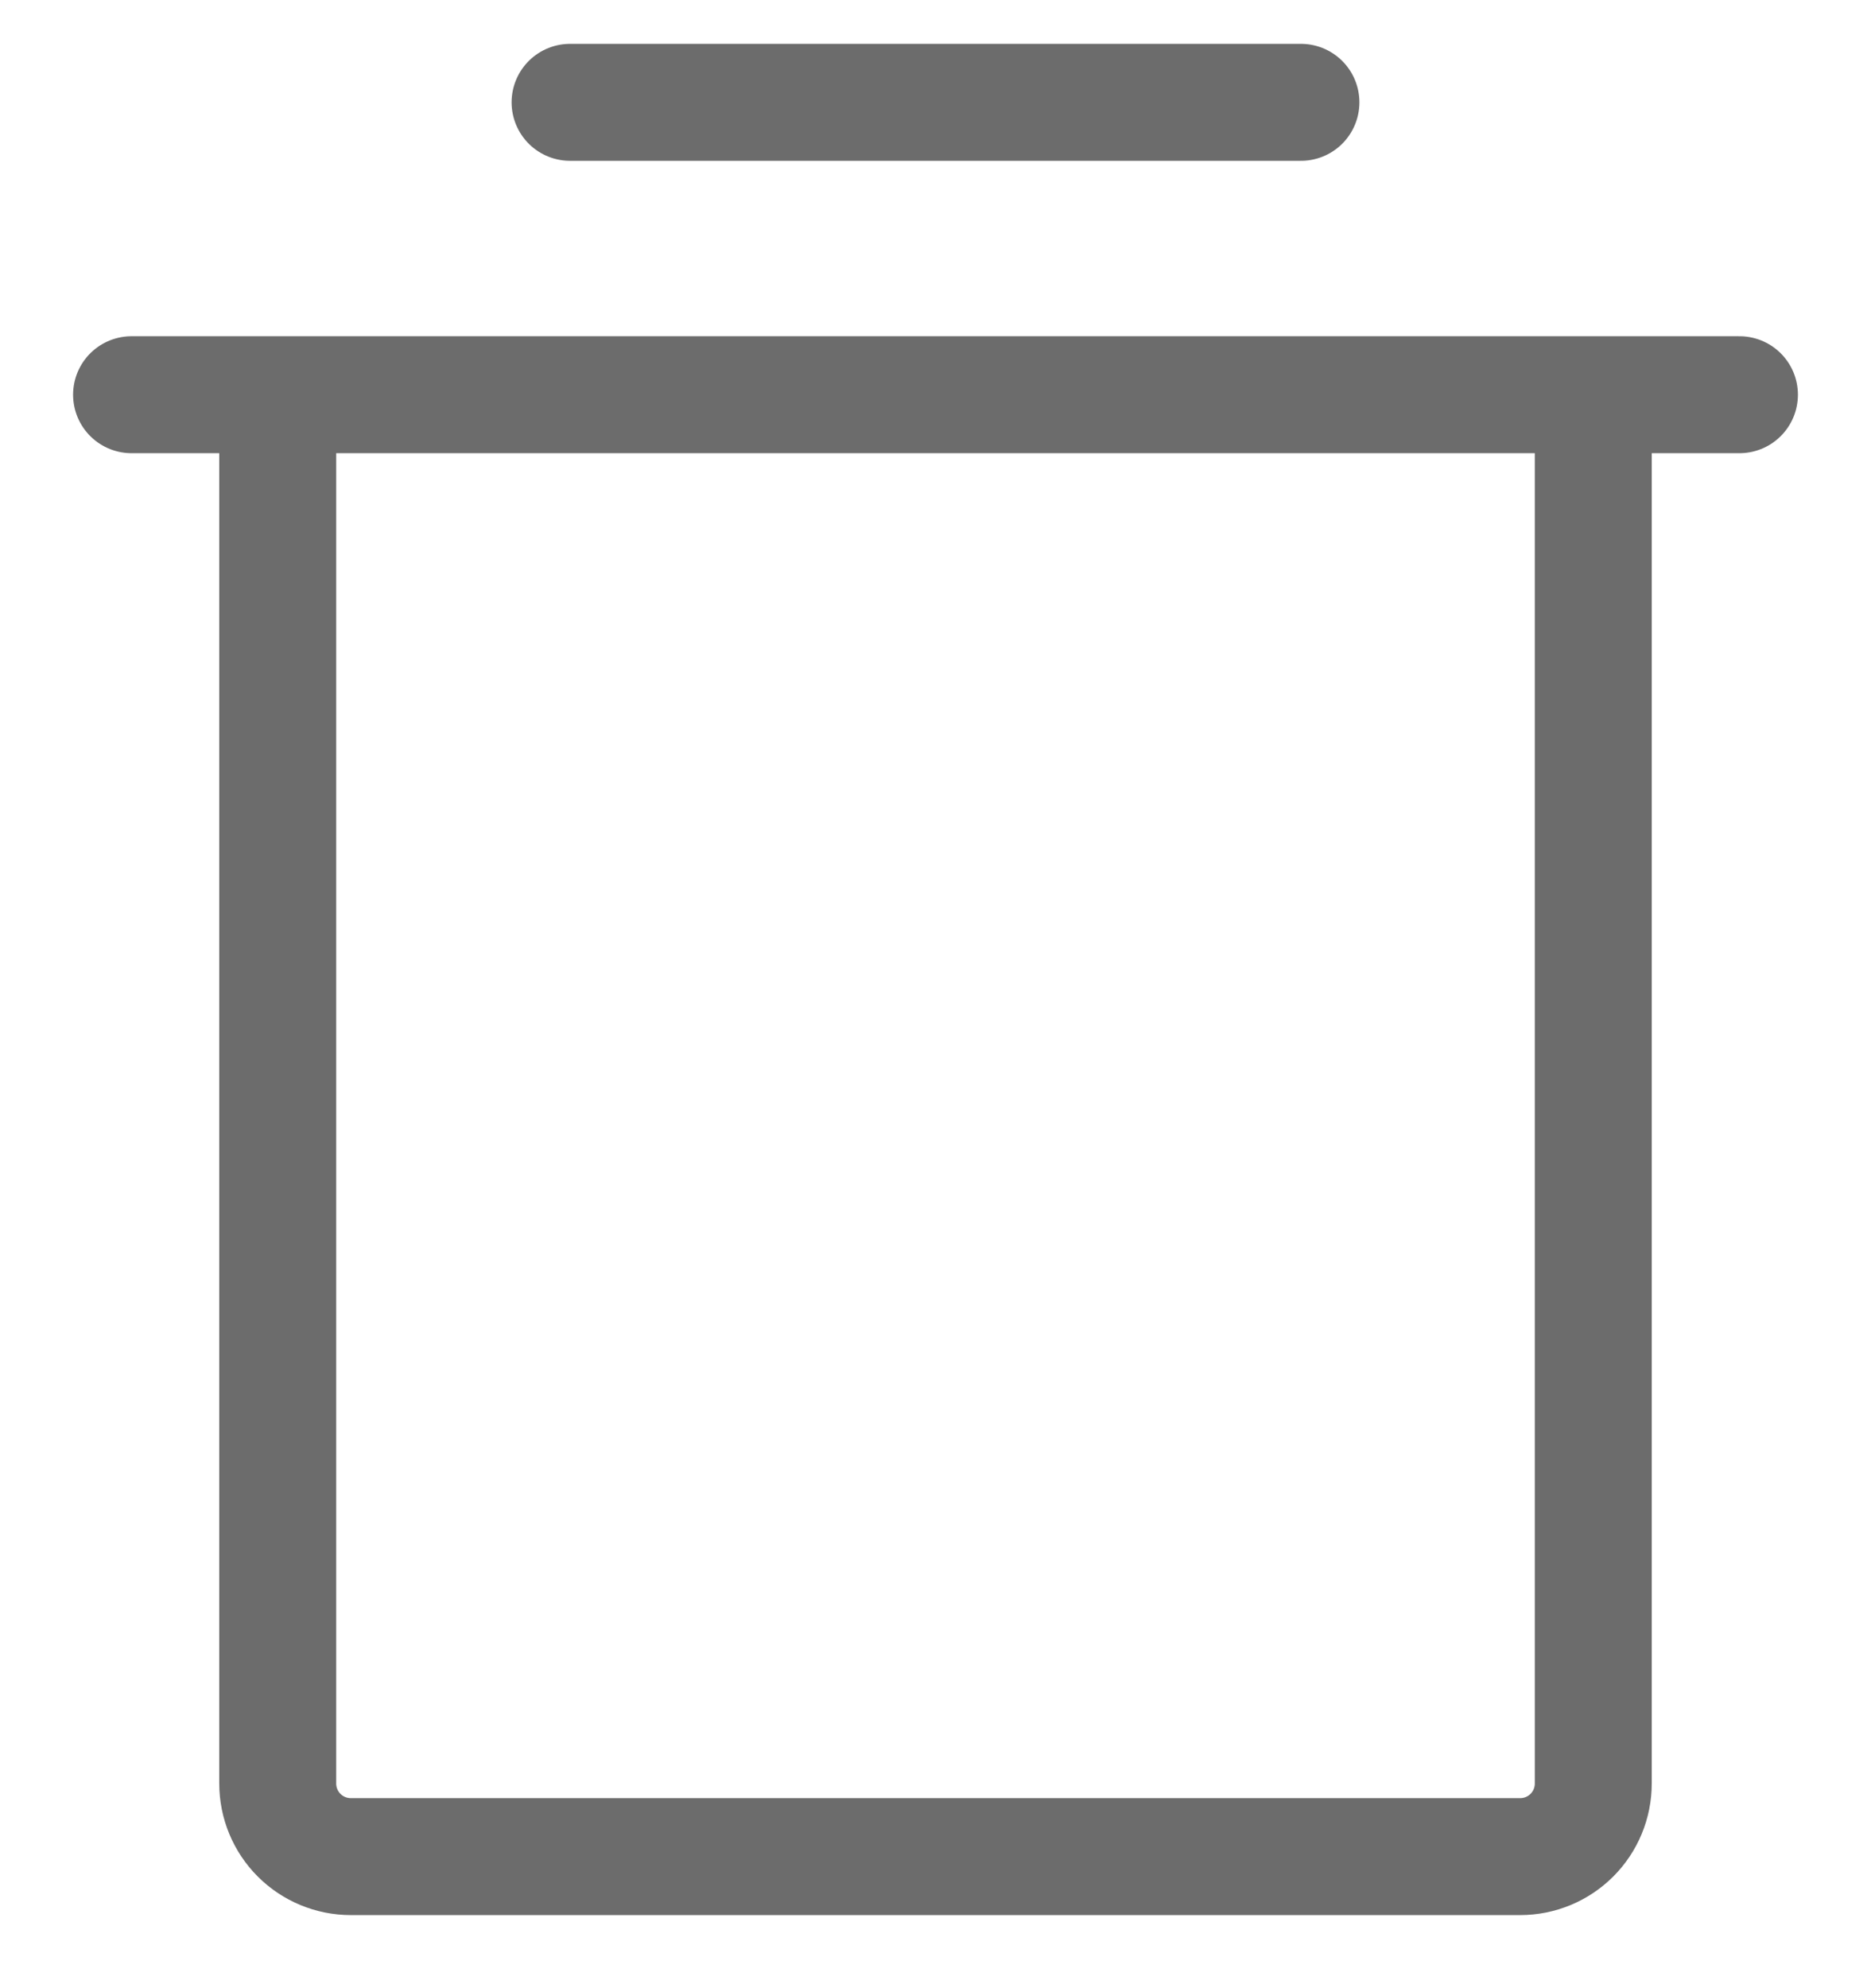 <svg width="16" height="17" viewBox="0 0 16 17" fill="none" xmlns="http://www.w3.org/2000/svg">
<path d="M14.875 3.375L1.125 3.375M13.625 3.375V15.25C13.625 15.416 13.559 15.575 13.442 15.692C13.325 15.809 13.166 15.875 13 15.875H3C2.834 15.875 2.675 15.809 2.558 15.692C2.441 15.575 2.375 15.416 2.375 15.25V3.375M4.875 0.875H11.125" stroke="#6C6C6C" stroke-linecap="round" stroke-linejoin="round"/>
</svg>
